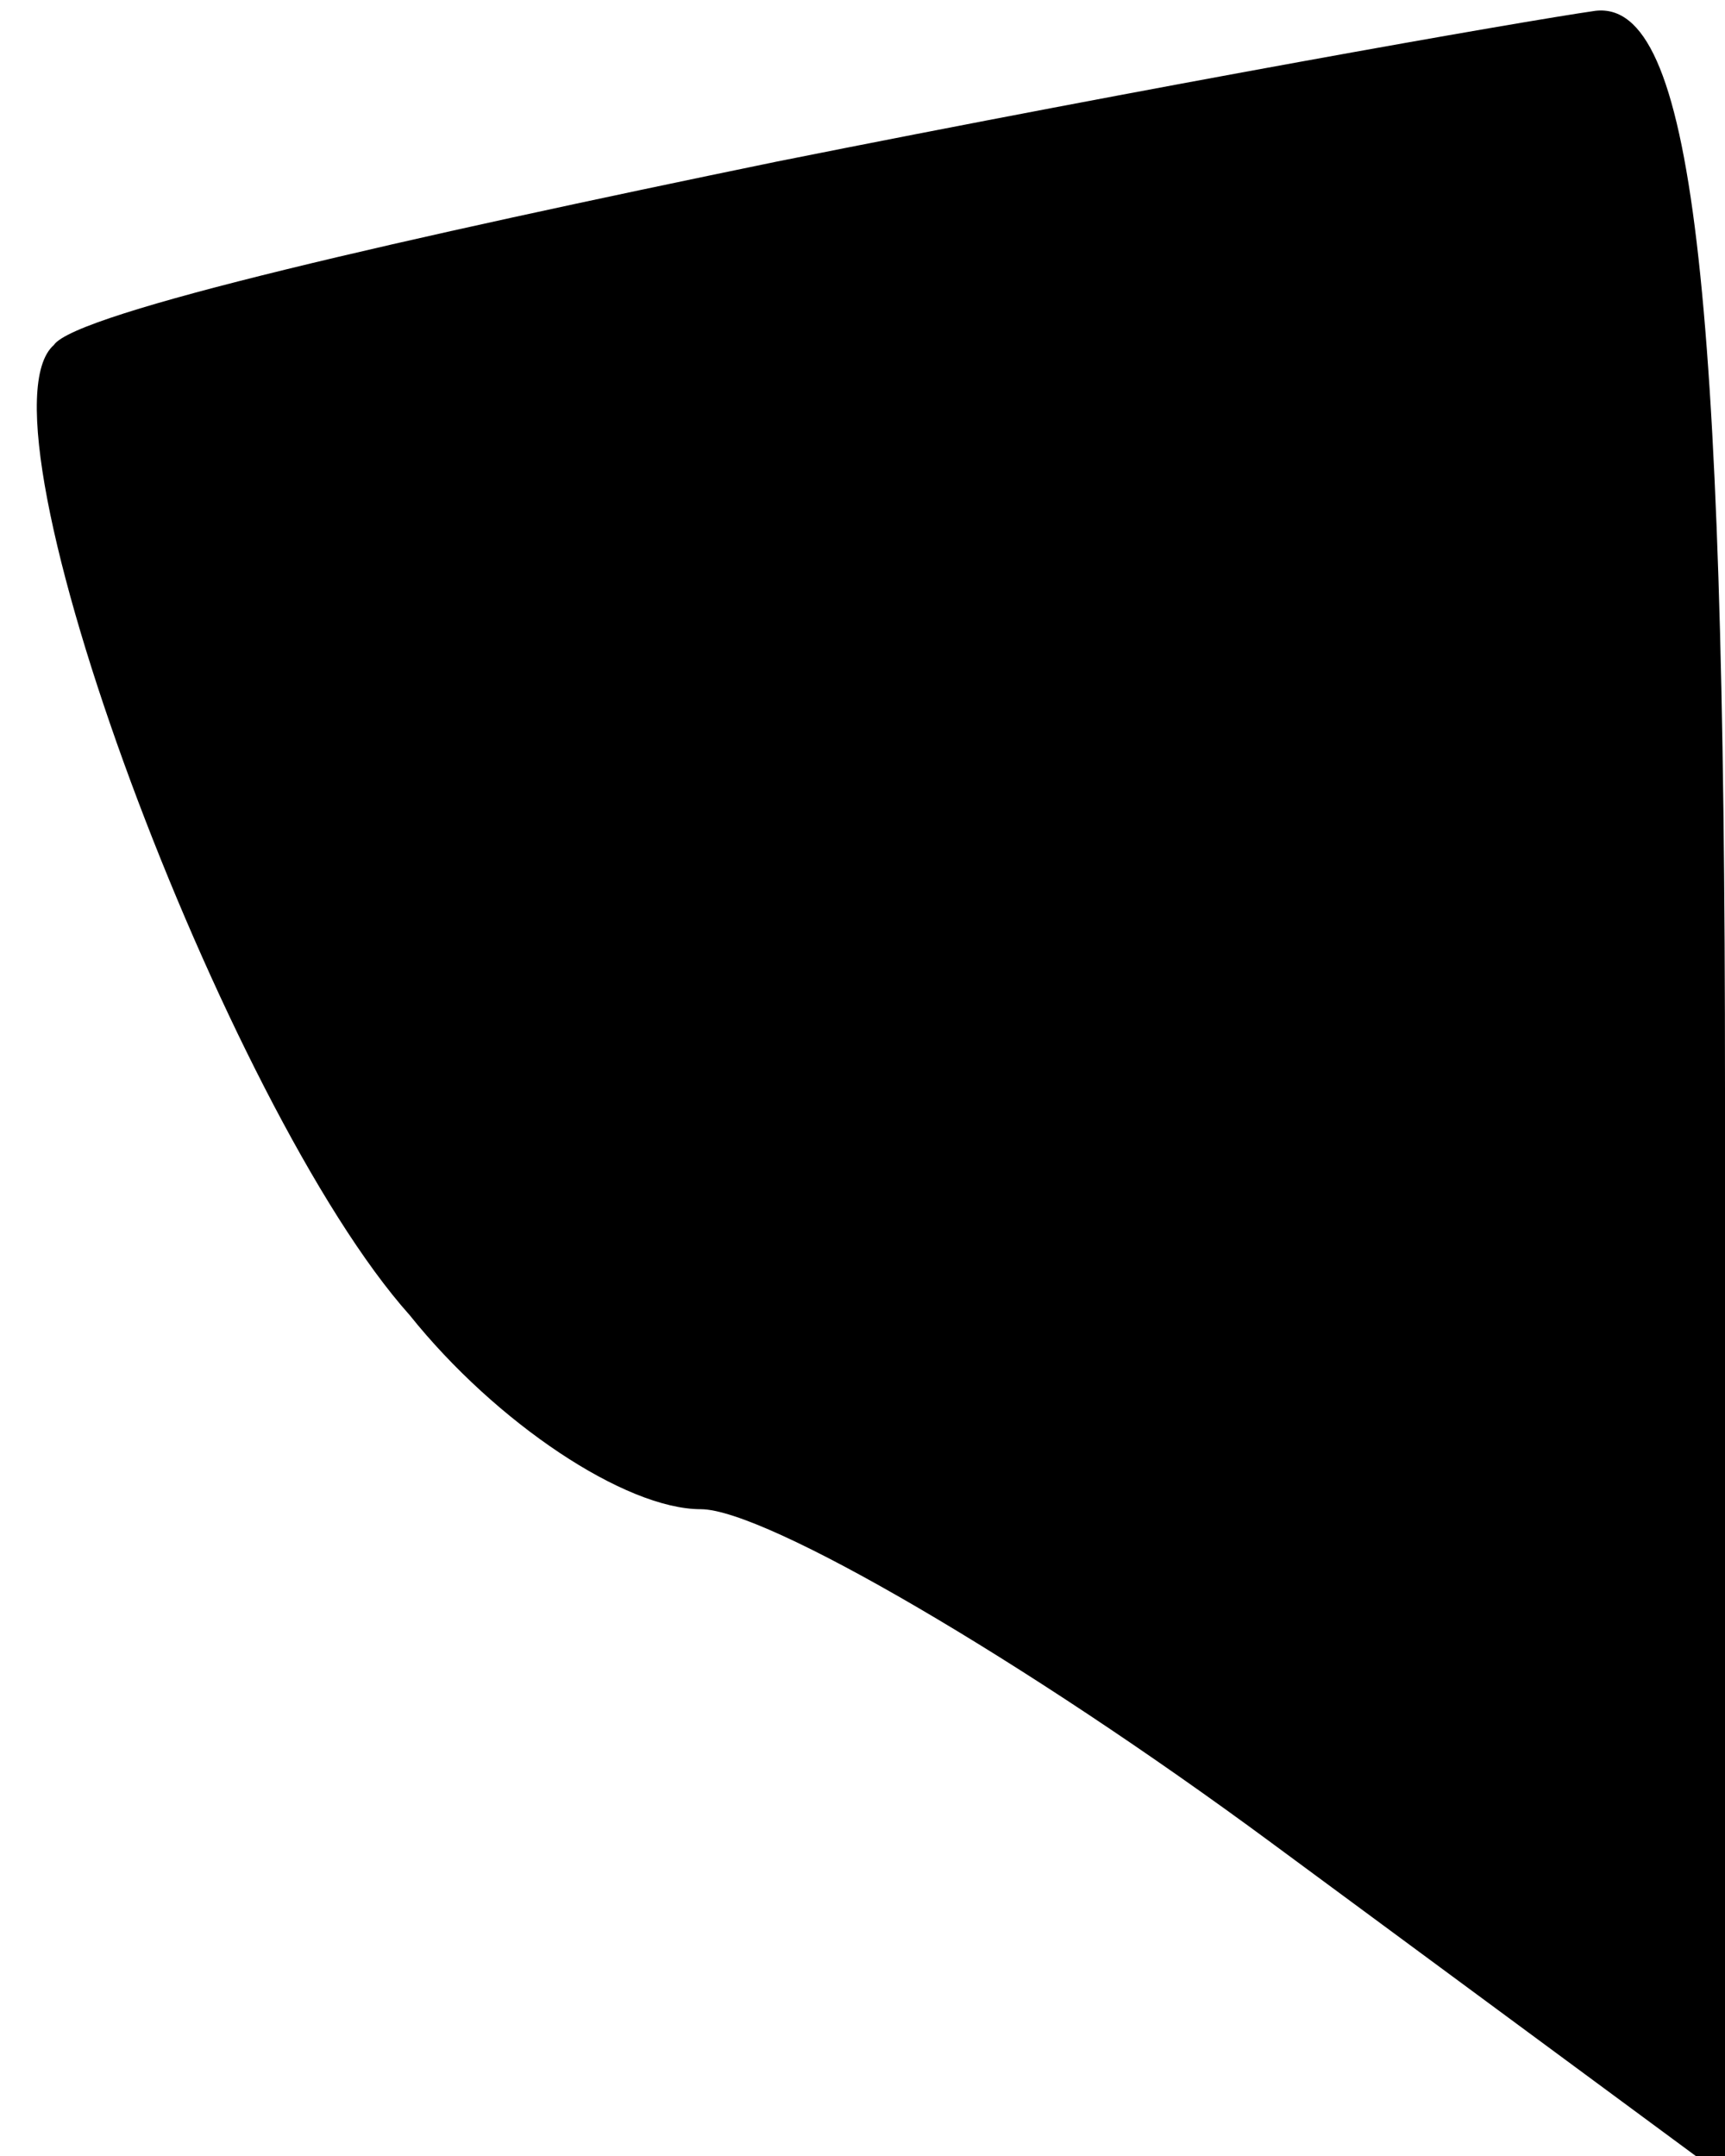 <?xml version="1.0" standalone="no"?>
<!DOCTYPE svg PUBLIC "-//W3C//DTD SVG 20010904//EN"
 "http://www.w3.org/TR/2001/REC-SVG-20010904/DTD/svg10.dtd">
<svg version="1.0" xmlns="http://www.w3.org/2000/svg"
 width="16pt" height="20pt" viewBox="0 0 16 20"
 preserveAspectRatio="xMidYMid meet">
<g transform="translate(0,20) scale(0.1,-0.1)"
fill="#000000" stroke="none">
<path fill="#000000" stroke="none" d="M72 185 c-34 -7 -65 -14 -67 -17 -8 -7
16 -71 33 -90 8 -10 20 -18 27 -18 6 0 30 -14 53 -31 l42 -31 0 101 c0 75 -3
101 -12 100 -7 -1 -41 -7 -76 -14z"/>
</g>
</svg>
